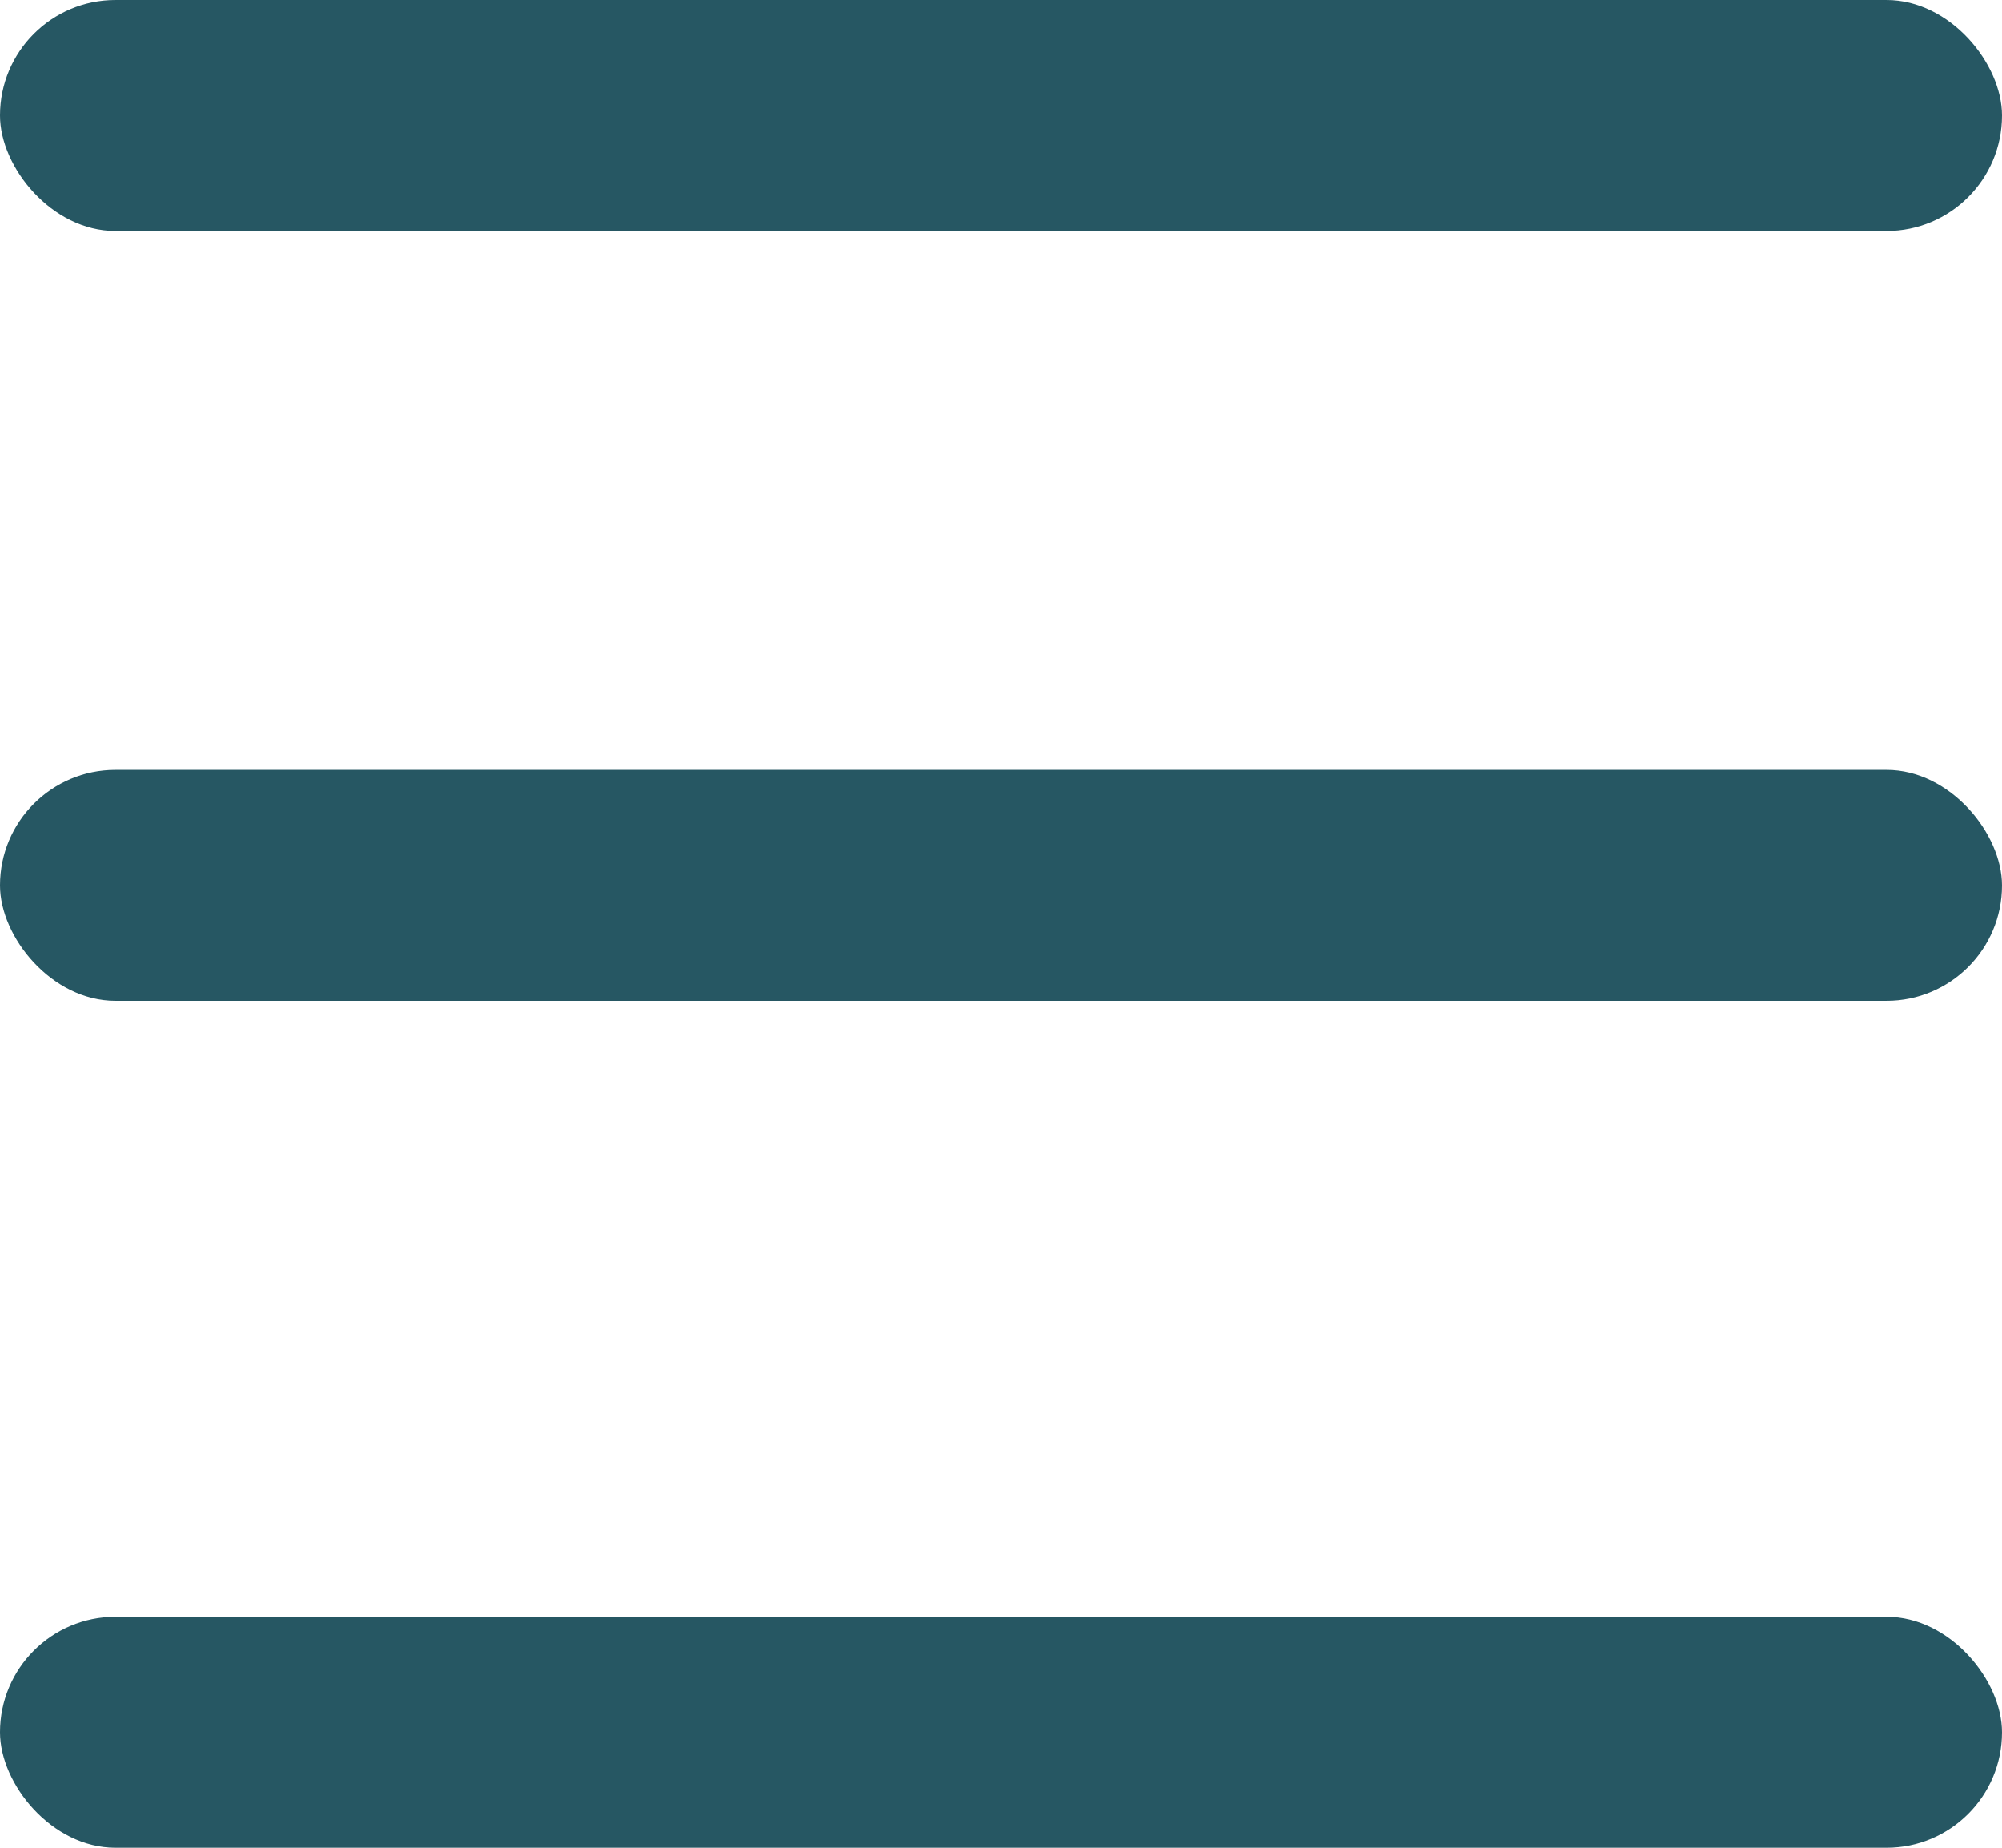 <svg width="26" height="24" viewBox="0 0 26 24" fill="none" xmlns="http://www.w3.org/2000/svg">
<g clip-path="url(#clip0_913_2523)">
<rect width="26" height="3" rx="1.5" fill="#265763"/>
<rect y="10" width="26" height="3" rx="1.5" fill="#265763"/>
<rect y="21" width="26" height="3" rx="1.5" fill="#265763"/>
</g>
<defs>
<clipPath id="clip0_913_2523">
<rect width="26" height="24" fill="white"/>
</clipPath>
</defs>
</svg>
